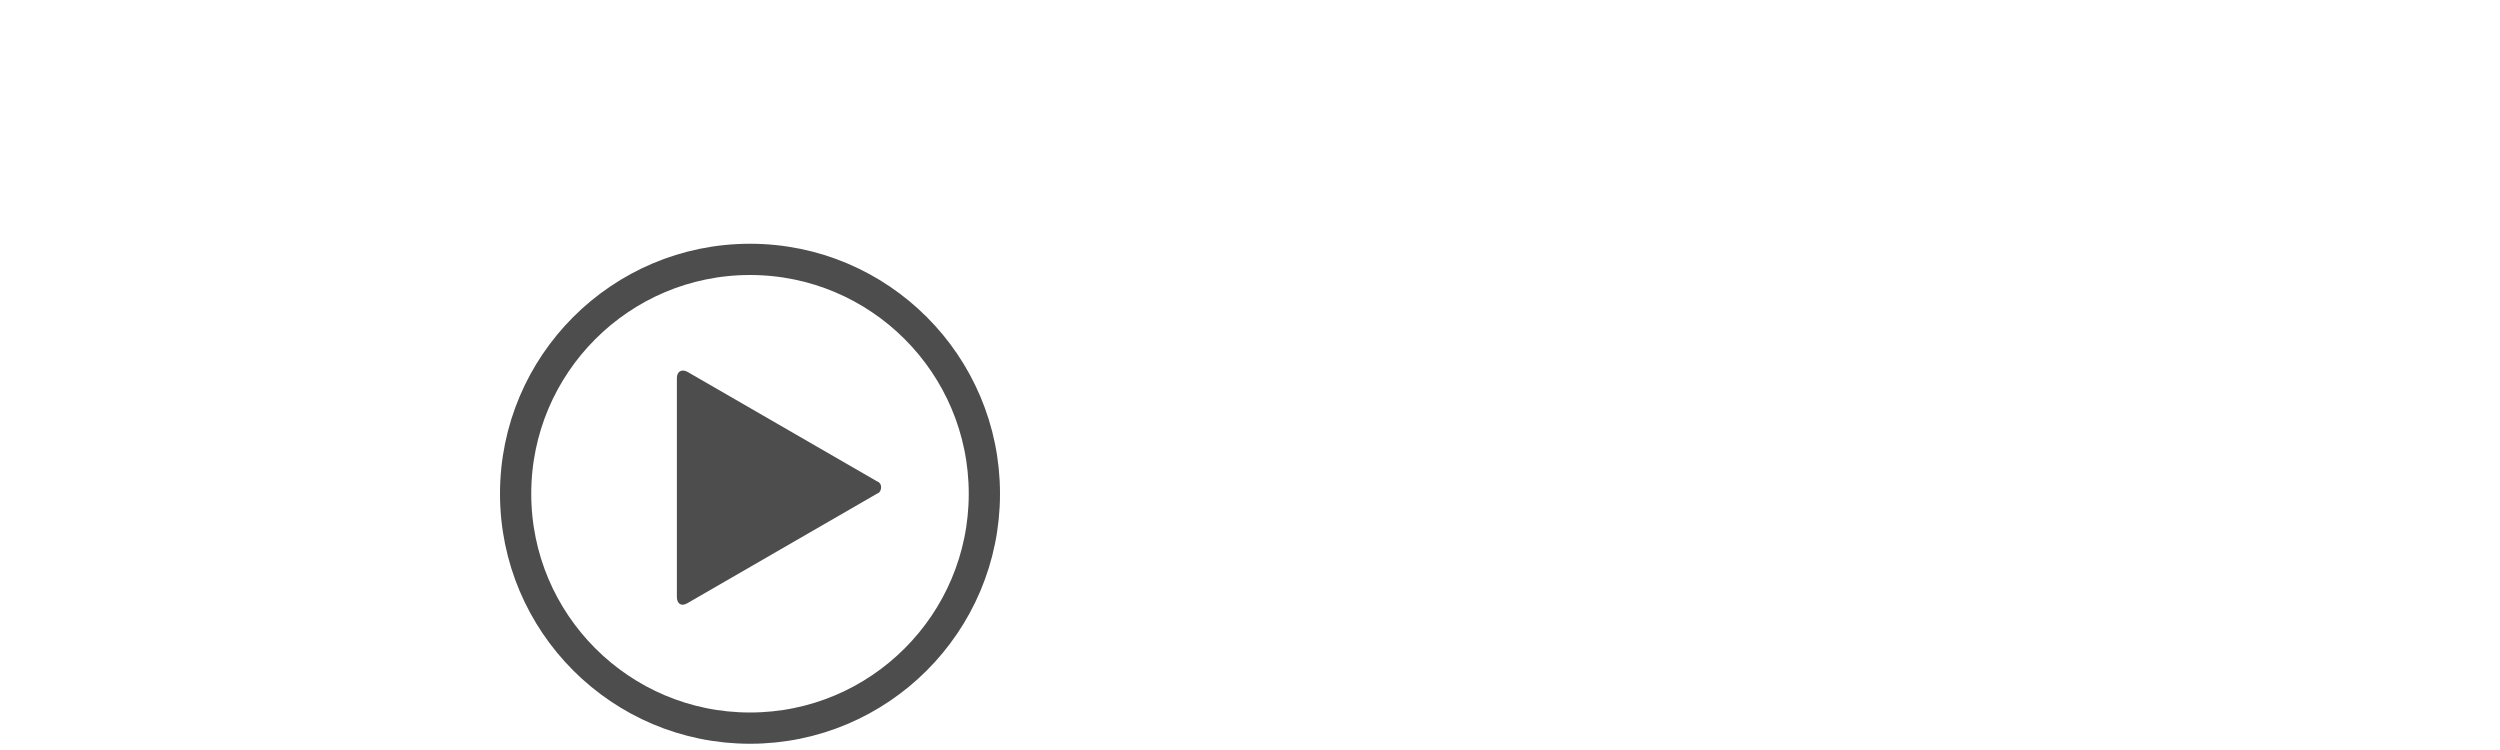 <svg width="400" height="120" viewBox="0 0 400 120" fill="none" xmlns="http://www.w3.org/2000/svg">
<path d="M140.3 77C140.9 77.2 141.1 77.8 140.9 78.4C140.8 78.7 140.6 78.9 140.3 79L110 96.5C109 97.1 108.3 96.6 108.3 95.5V60.5C108.3 59.4 109.1 59 110 59.5L140.3 77Z" fill="#4D4D4D"/>
<path d="M82.5 79C82.5 58.3 99.3 41.5 120 41.5C140.7 41.5 157.5 58.3 157.5 79C157.5 99.7 140.7 116.5 120 116.5C99.3 116.5 82.5 99.7 82.5 79Z" stroke="#4D4D4D" stroke-width="5"/>
</svg>
